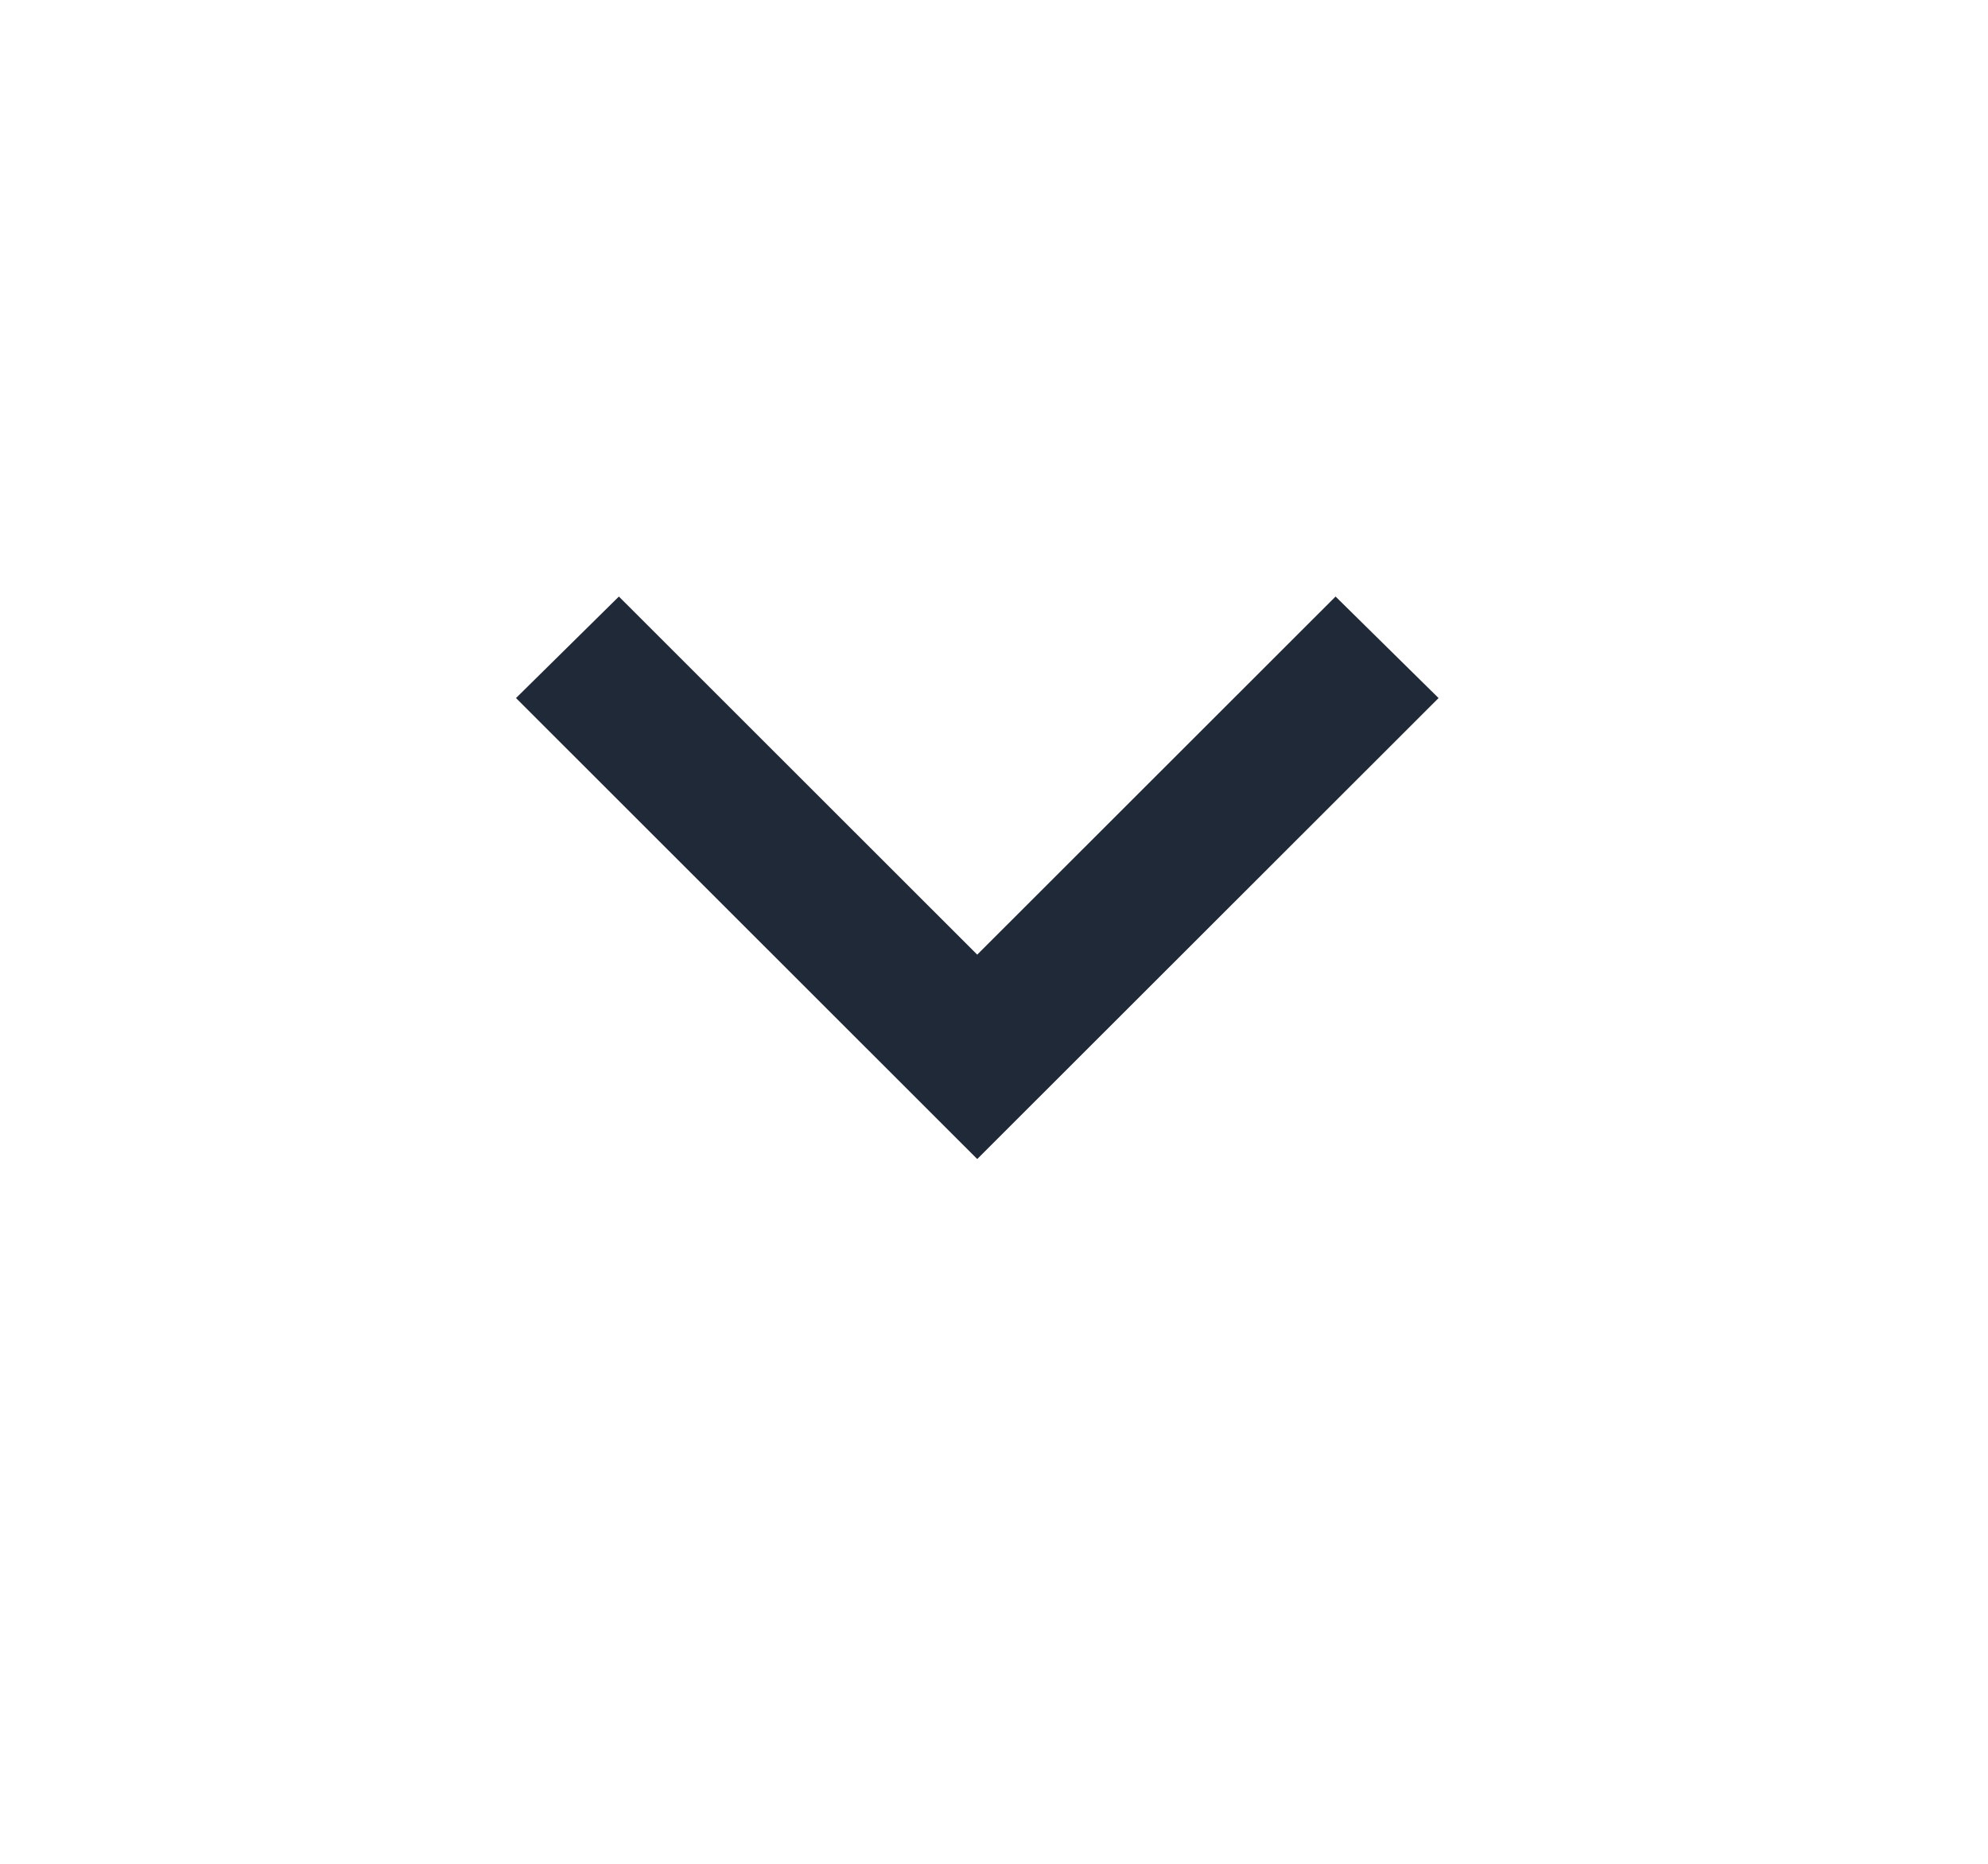<svg width="16" height="15" viewBox="0 0 16 15" fill="none" xmlns="http://www.w3.org/2000/svg">
<path d="M7.865 7.683L10.749 4.801L11.578 5.618L7.865 9.328L4.153 5.618L4.981 4.801L7.865 7.683Z" fill="#1F2937"/>
</svg>
